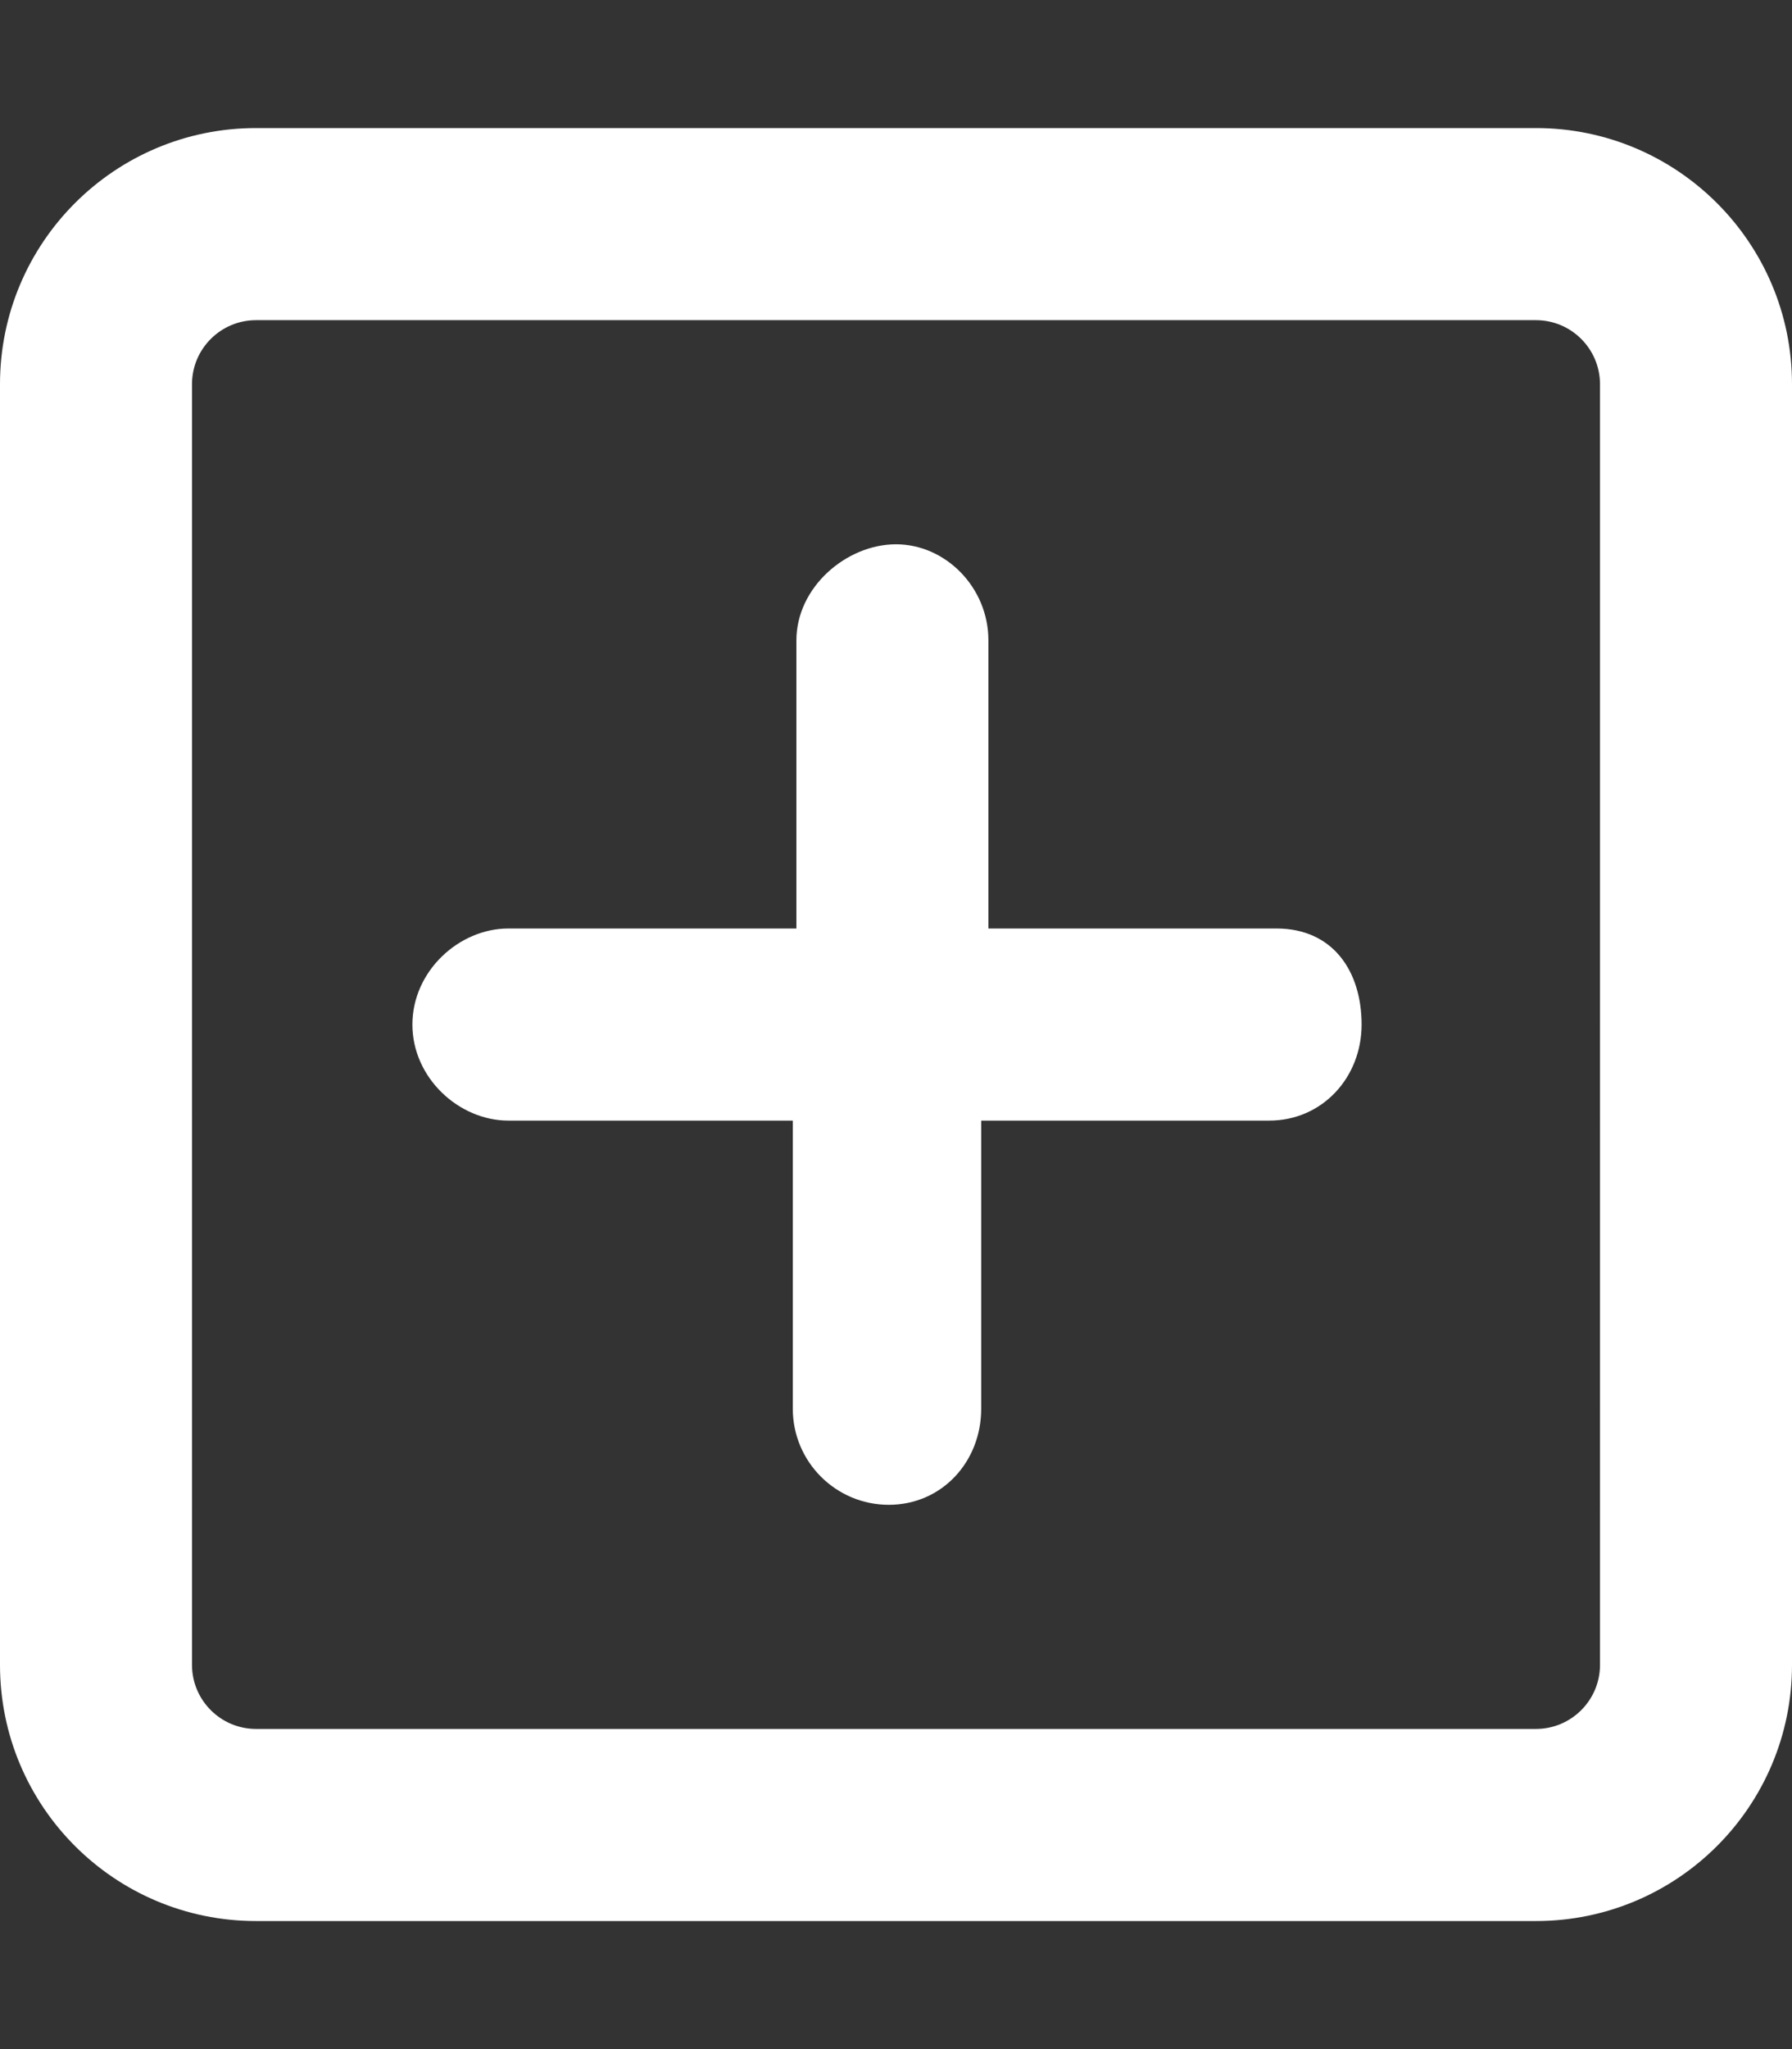 <svg xmlns="http://www.w3.org/2000/svg" viewBox="0 0 448 512"><rect x="0" y="0" width="448" height="512" fill="#333333" stroke="none"/><!--! Font Awesome Free 6.0.0-beta3 by @fontawesome - https://fontawesome.com License - https://fontawesome.com/license/free (Icons: CC BY 4.0, Fonts: SIL OFL 1.1, Code: MIT License) Copyright 2021 Fonticons, Inc. --><path d="M319.1 232h-72V160c0-13.25-10.74-24-23.1-24S199.1 146.7 199.1 160v72H127.1C114.7 232 103.1 242.7 103.1 256S114.7 280 127.1 280h71.1V352c0 13.25 10.75 24 24 24s23.1-10.75 23.1-24V280h72c13.25 0 23.1-10.75 23.1-24S333.3 232 319.1 232zM384 32H64C28.65 32 0 60.65 0 96v320c0 35.35 28.65 64 64 64h320c35.35 0 64-28.65 64-64V96C448 60.65 419.3 32 384 32zM400 416c0 8.822-7.178 16-16 16H64c-8.822 0-16-7.178-16-16V96c0-8.822 7.178-16 16-16h320c8.822 0 16 7.178 16 16V416z" style="fill:#ffffff;fill-opacity:1"/></svg>